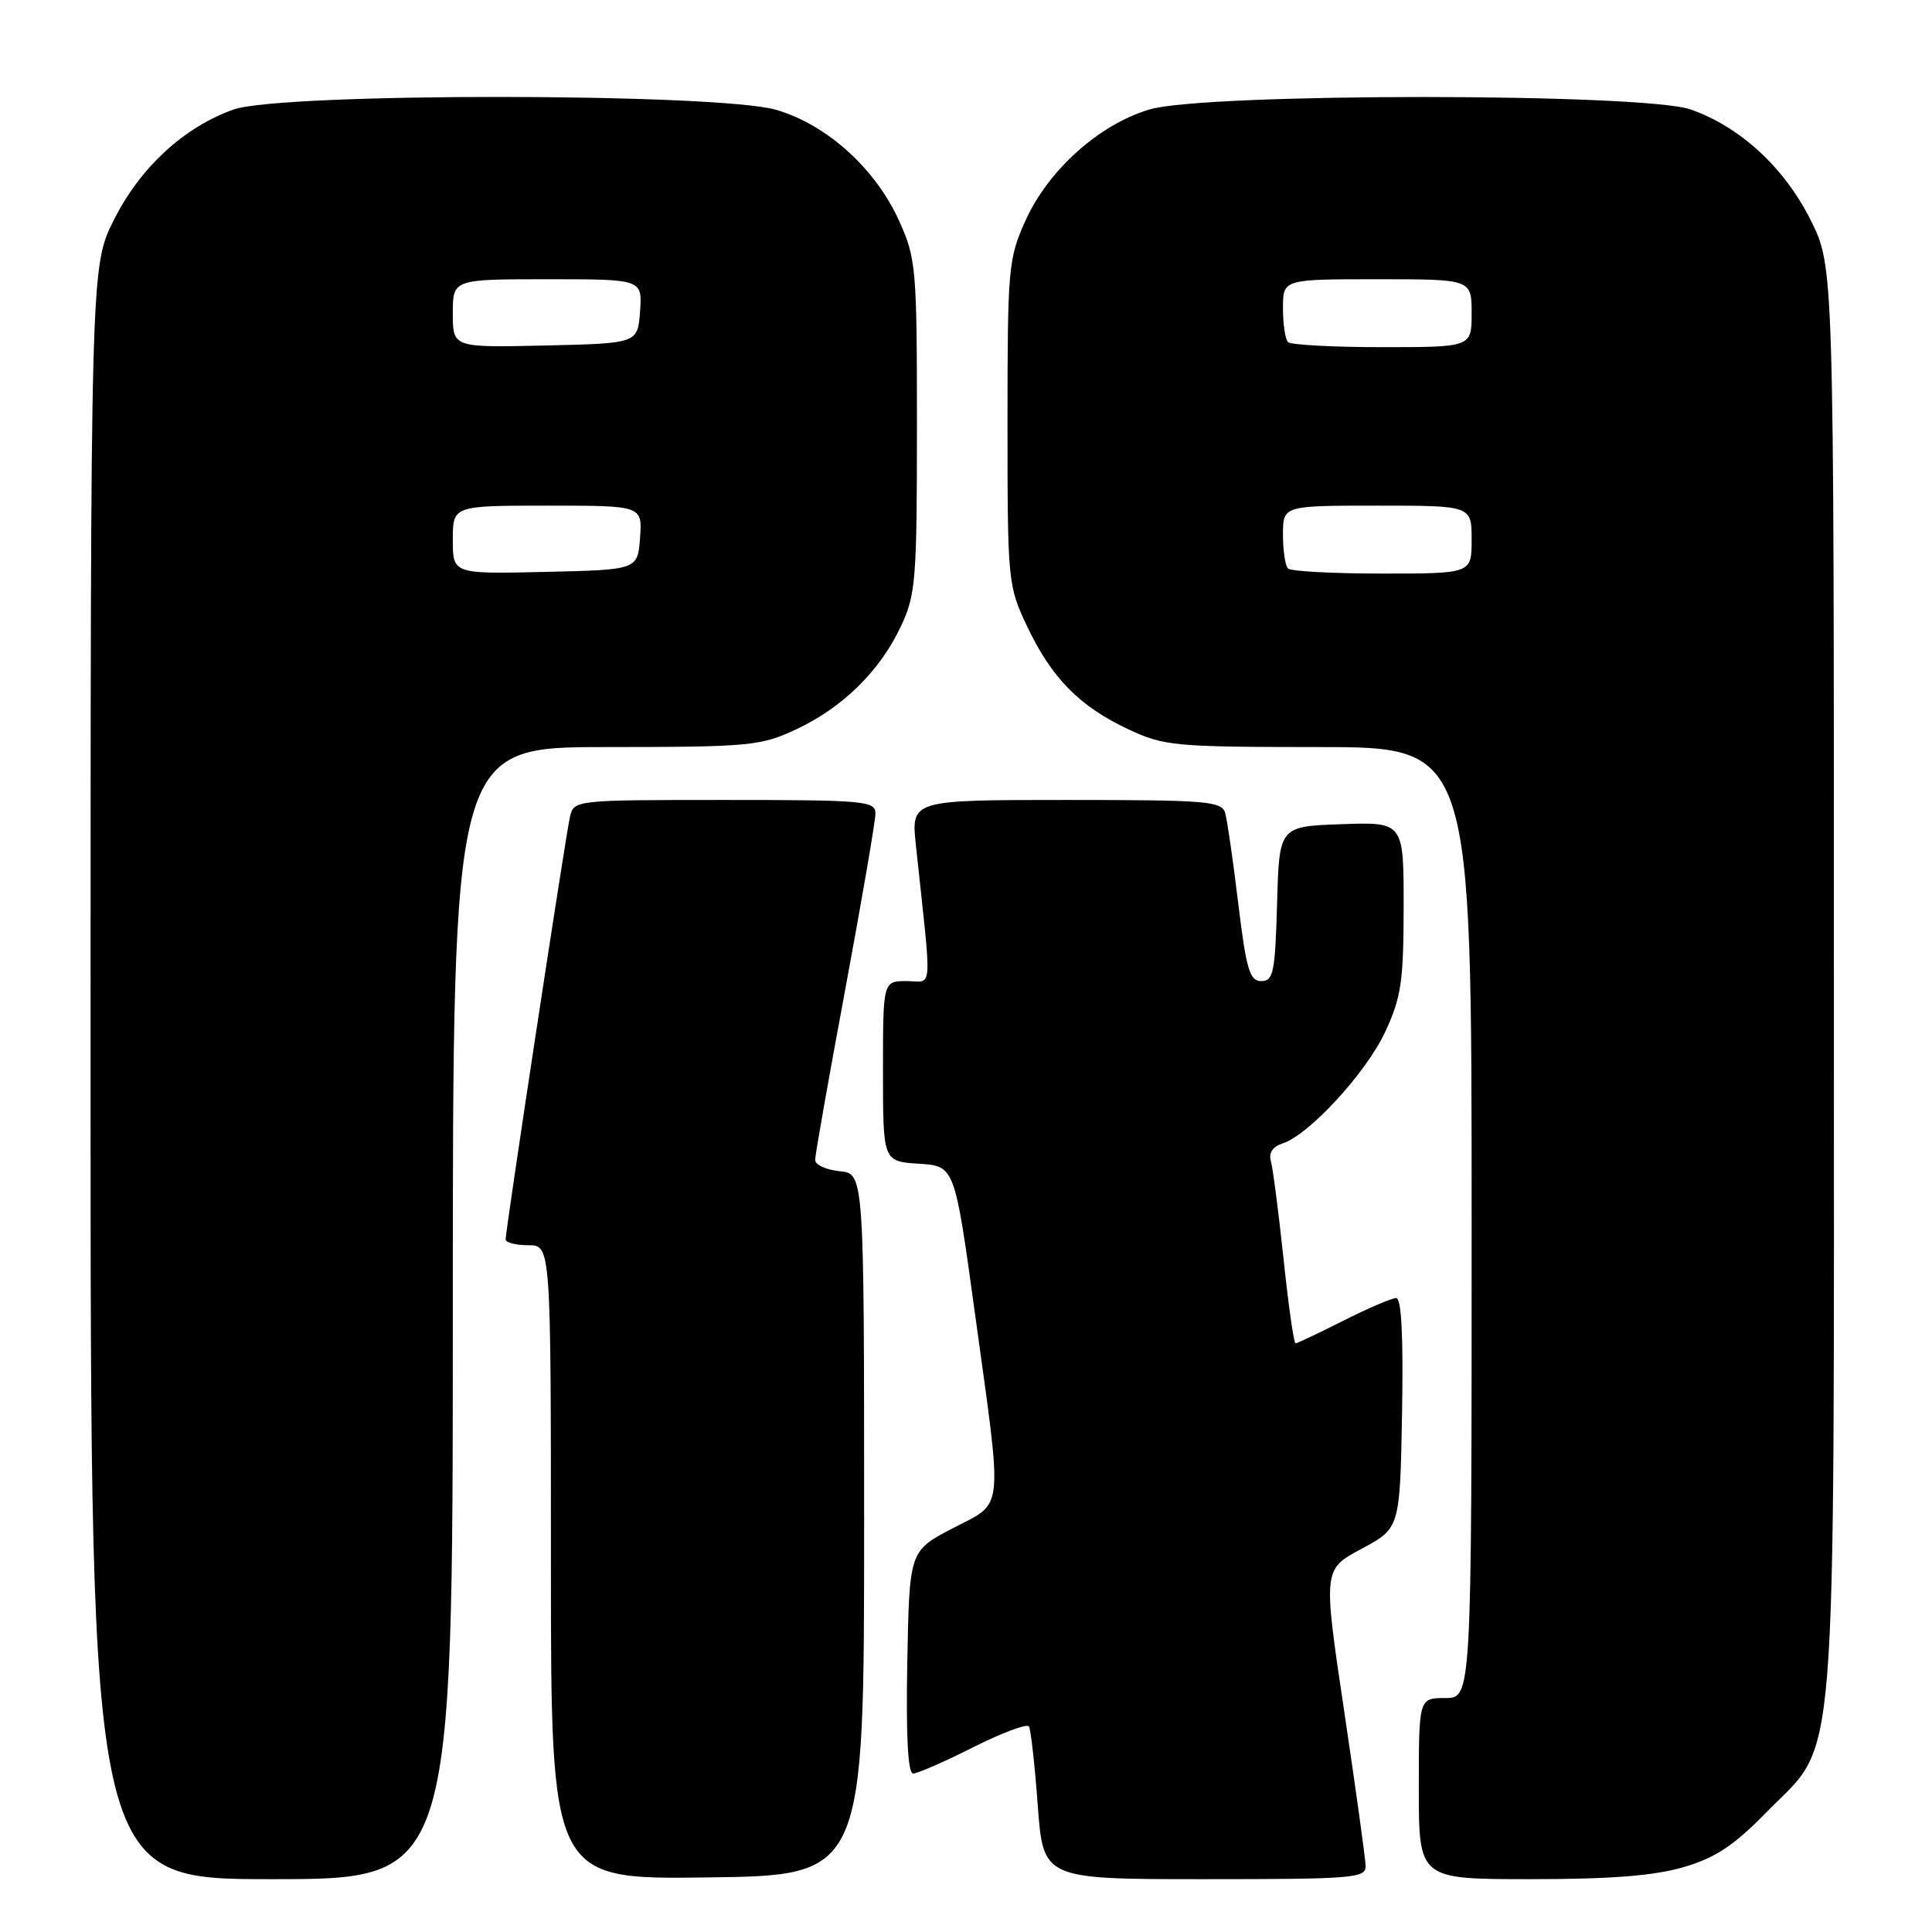 <?xml version="1.0" encoding="UTF-8" standalone="no"?>
<!DOCTYPE svg PUBLIC "-//W3C//DTD SVG 1.1//EN" "http://www.w3.org/Graphics/SVG/1.1/DTD/svg11.dtd" >
<svg xmlns="http://www.w3.org/2000/svg" xmlns:xlink="http://www.w3.org/1999/xlink" version="1.1" viewBox="0 0 256 256">
 <g >
 <path fill="currentColor"
d=" M 60.00 174.00 C 60.00 99.00 60.00 99.00 80.25 98.99 C 99.37 98.98 100.78 98.85 105.50 96.64 C 111.66 93.76 116.58 88.92 119.37 83.00 C 121.34 78.84 121.50 76.84 121.50 56.50 C 121.50 35.51 121.39 34.26 119.14 29.27 C 116.01 22.35 109.62 16.56 102.91 14.57 C 95.29 12.30 37.35 12.26 30.96 14.51 C 24.38 16.83 18.55 22.22 15.08 29.16 C 12.00 35.32 12.00 35.32 12.00 142.16 C 12.00 249.00 12.00 249.00 36.00 249.00 C 60.00 249.00 60.00 249.00 60.00 174.00 Z  M 114.50 202.00 C 114.50 155.50 114.50 155.50 111.25 155.19 C 109.46 155.01 108.00 154.34 108.01 153.69 C 108.01 153.03 109.81 142.85 112.01 131.05 C 114.20 119.26 116.00 108.79 116.00 107.80 C 116.00 106.13 114.61 106.00 96.02 106.00 C 76.12 106.00 76.04 106.01 75.52 108.25 C 74.95 110.69 67.00 162.96 67.00 164.23 C 67.00 164.65 68.35 165.00 70.00 165.00 C 73.00 165.00 73.00 165.00 73.00 207.02 C 73.00 249.04 73.00 249.04 93.75 248.77 C 114.50 248.50 114.50 248.50 114.50 202.00 Z  M 180.95 247.25 C 180.93 246.29 179.65 237.05 178.11 226.73 C 175.31 207.96 175.31 207.96 180.40 205.23 C 185.50 202.50 185.50 202.50 185.78 187.25 C 185.96 177.05 185.70 172.00 185.00 172.00 C 184.42 172.00 181.27 173.35 178.00 175.00 C 174.73 176.65 171.88 178.00 171.66 178.00 C 171.44 178.00 170.72 172.94 170.07 166.75 C 169.41 160.56 168.66 154.75 168.39 153.83 C 168.09 152.77 168.65 151.93 169.92 151.52 C 173.42 150.41 181.01 142.17 183.54 136.74 C 185.67 132.17 185.98 130.07 185.99 120.21 C 186.00 108.92 186.00 108.92 177.75 109.21 C 169.50 109.50 169.50 109.50 169.22 119.75 C 168.96 128.86 168.73 130.00 167.13 130.00 C 165.59 130.00 165.14 128.50 164.08 119.75 C 163.40 114.11 162.62 108.71 162.35 107.75 C 161.91 106.16 160.03 106.00 141.29 106.00 C 120.72 106.00 120.72 106.00 121.36 112.00 C 123.51 132.13 123.66 130.00 120.14 130.00 C 117.00 130.00 117.00 130.00 117.00 141.95 C 117.00 153.89 117.00 153.89 121.75 154.20 C 126.50 154.50 126.50 154.50 129.18 174.00 C 132.90 201.02 133.12 198.91 126.25 202.50 C 120.50 205.50 120.50 205.50 120.22 220.25 C 120.04 230.08 120.30 235.00 121.00 235.00 C 121.58 235.00 125.17 233.43 128.97 231.51 C 132.78 229.60 136.10 228.36 136.34 228.76 C 136.59 229.17 137.12 233.89 137.51 239.25 C 138.24 249.00 138.24 249.00 159.62 249.00 C 179.33 249.00 181.00 248.86 180.95 247.25 Z  M 223.07 247.41 C 227.33 246.16 229.73 244.57 234.18 240.02 C 243.59 230.41 243.00 237.75 243.00 129.48 C 243.00 35.32 243.00 35.32 239.92 29.16 C 236.45 22.22 230.62 16.83 224.04 14.51 C 217.80 12.31 159.72 12.30 152.33 14.50 C 145.66 16.47 138.92 22.52 135.89 29.21 C 133.61 34.26 133.50 35.47 133.50 56.00 C 133.50 77.08 133.55 77.61 136.10 83.00 C 139.33 89.82 143.04 93.60 149.50 96.63 C 154.23 98.85 155.60 98.98 174.75 98.99 C 195.00 99.00 195.00 99.00 195.00 162.00 C 195.00 225.00 195.00 225.00 191.50 225.00 C 188.00 225.00 188.00 225.00 188.00 237.00 C 188.00 249.00 188.00 249.00 202.82 249.00 C 213.43 249.00 219.18 248.55 223.07 247.41 Z  M 60.00 71.53 C 60.00 67.00 60.00 67.00 72.56 67.00 C 85.11 67.00 85.11 67.00 84.81 71.25 C 84.50 75.50 84.50 75.50 72.25 75.78 C 60.00 76.06 60.00 76.06 60.00 71.53 Z  M 60.00 41.53 C 60.00 37.00 60.00 37.00 72.56 37.00 C 85.11 37.00 85.11 37.00 84.81 41.25 C 84.50 45.50 84.50 45.50 72.25 45.78 C 60.00 46.06 60.00 46.06 60.00 41.53 Z  M 170.67 75.33 C 170.30 74.97 170.00 72.94 170.00 70.83 C 170.00 67.00 170.00 67.00 182.50 67.00 C 195.00 67.00 195.00 67.00 195.00 71.50 C 195.00 76.00 195.00 76.00 183.17 76.00 C 176.66 76.00 171.03 75.70 170.67 75.33 Z  M 170.67 45.33 C 170.30 44.97 170.00 42.94 170.00 40.83 C 170.00 37.00 170.00 37.00 182.50 37.00 C 195.00 37.00 195.00 37.00 195.00 41.50 C 195.00 46.00 195.00 46.00 183.17 46.00 C 176.66 46.00 171.03 45.70 170.67 45.33 Z "/>
</g>
</svg>